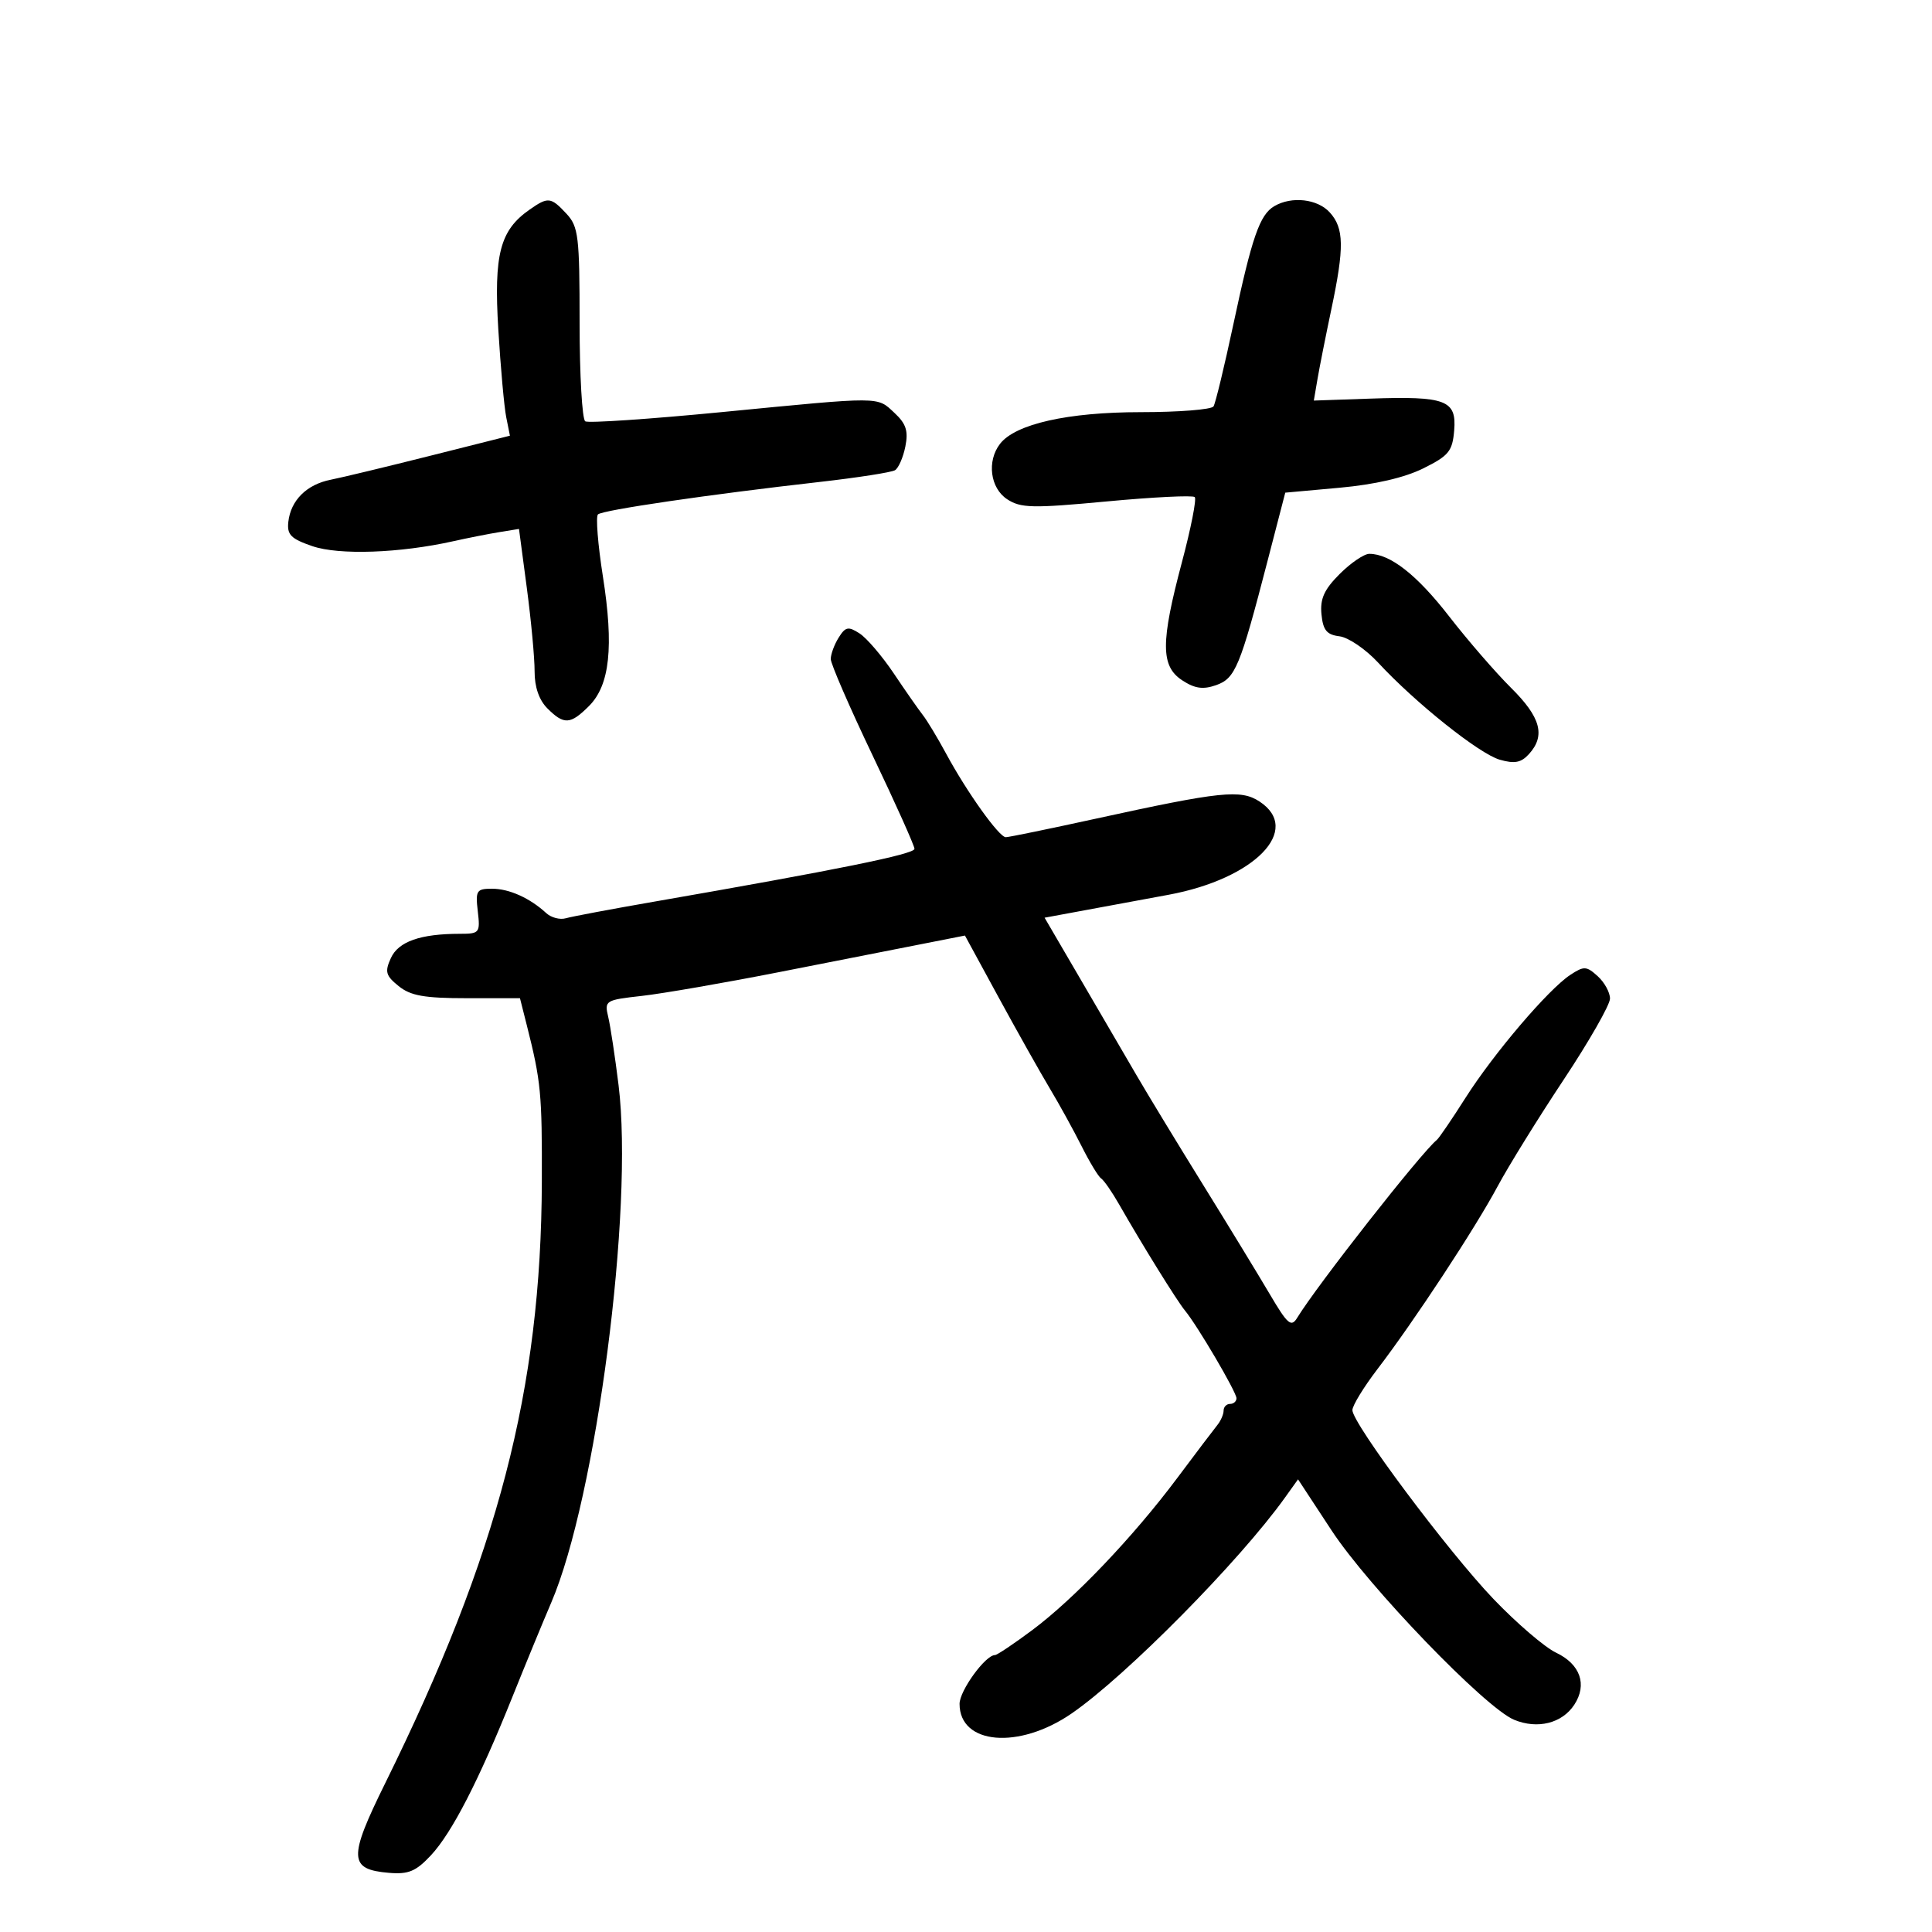 <svg xmlns="http://www.w3.org/2000/svg" width="300" height="300" viewBox="0 0 300 300" version="1.1">
	<path d="M 82.217 32.561 C 77.633 35.771, 76.668 39.481, 77.377 51.164 C 77.736 57.066, 78.288 63.192, 78.605 64.775 L 79.181 67.655 66.840 70.763 C 60.053 72.472, 53.084 74.150, 51.354 74.492 C 47.625 75.228, 45.151 77.683, 44.773 81.020 C 44.545 83.031, 45.165 83.661, 48.500 84.806 C 52.640 86.228, 62.077 85.898, 70.385 84.041 C 72.648 83.536, 75.870 82.899, 77.544 82.627 L 80.588 82.132 81.807 91.316 C 82.478 96.367, 83.020 102.188, 83.013 104.250 C 83.005 106.680, 83.704 108.704, 85 110 C 87.576 112.576, 88.572 112.519, 91.465 109.626 C 94.695 106.395, 95.334 100.419, 93.616 89.500 C 92.837 84.550, 92.493 80.220, 92.850 79.878 C 93.555 79.203, 110.101 76.779, 127.245 74.840 C 133.154 74.171, 138.435 73.349, 138.980 73.013 C 139.524 72.676, 140.246 71.019, 140.584 69.331 C 141.064 66.928, 140.702 65.800, 138.910 64.131 C 136.133 61.544, 137.170 61.550, 112.128 63.986 C 100.924 65.076, 91.361 65.723, 90.878 65.425 C 90.395 65.126, 90 58.243, 90 50.130 C 90 36.665, 89.822 35.186, 87.961 33.189 C 85.532 30.581, 85.109 30.535, 82.217 32.561 M 197.881 32.007 C 195.606 33.336, 194.410 36.784, 191.517 50.354 C 190.127 56.873, 188.740 62.611, 188.436 63.104 C 188.131 63.597, 183.039 64, 177.119 64 C 165.811 64, 157.662 65.836, 155.282 68.921 C 153.213 71.602, 153.753 75.792, 156.391 77.521 C 158.503 78.904, 160.309 78.944, 171.875 77.861 C 179.076 77.186, 185.216 76.883, 185.520 77.187 C 185.824 77.490, 184.931 82.028, 183.536 87.270 C 180.210 99.768, 180.219 103.442, 183.577 105.643 C 185.527 106.920, 186.806 107.103, 188.827 106.393 C 191.826 105.339, 192.541 103.613, 196.851 87 L 199.575 76.500 208.038 75.733 C 213.489 75.238, 218.101 74.171, 221 72.733 C 224.969 70.763, 225.536 70.068, 225.805 66.835 C 226.197 62.131, 224.509 61.492, 212.755 61.898 L 204.010 62.200 204.582 58.850 C 204.896 57.008, 205.866 52.125, 206.736 48 C 208.759 38.406, 208.710 35.442, 206.488 32.987 C 204.586 30.885, 200.581 30.429, 197.881 32.007 M 208.023 89.131 C 205.617 91.537, 204.963 92.983, 205.196 95.381 C 205.438 97.859, 206.014 98.563, 208 98.806 C 209.375 98.974, 212.075 100.815, 214 102.896 C 219.751 109.116, 229.694 117.052, 232.877 117.965 C 235.192 118.629, 236.204 118.432, 237.427 117.081 C 240.015 114.221, 239.243 111.374, 234.645 106.817 C 232.250 104.442, 227.921 99.446, 225.026 95.714 C 220.014 89.254, 215.860 86, 212.627 86 C 211.817 86, 209.745 87.409, 208.023 89.131 M 130.224 99.013 C 129.551 100.091, 129 101.586, 129 102.335 C 129 103.084, 131.925 109.824, 135.500 117.311 C 139.075 124.799, 142 131.323, 142 131.808 C 142 132.633, 129.996 135.068, 101.500 140.022 C 94.900 141.169, 88.760 142.324, 87.855 142.588 C 86.951 142.852, 85.583 142.490, 84.817 141.784 C 82.279 139.447, 79.062 138, 76.404 138 C 73.995 138, 73.815 138.286, 74.190 141.500 C 74.581 144.851, 74.463 145, 71.424 145 C 65.288 145, 61.866 146.200, 60.700 148.760 C 59.726 150.896, 59.890 151.492, 61.897 153.117 C 63.754 154.621, 65.883 155, 72.481 155 L 80.740 155 81.814 159.250 C 84.001 167.908, 84.181 169.793, 84.136 183.500 C 84.030 215.734, 77.359 241.352, 59.817 276.891 C 54.071 288.534, 54.143 290.283, 60.391 290.813 C 63.429 291.070, 64.582 290.589, 66.918 288.088 C 70.172 284.604, 74.375 276.432, 79.563 263.500 C 81.549 258.550, 84.262 251.964, 85.591 248.865 C 92.583 232.566, 98.420 187.715, 96.050 168.500 C 95.507 164.100, 94.784 159.329, 94.443 157.898 C 93.841 155.371, 93.992 155.277, 99.662 154.644 C 102.873 154.286, 112.475 152.621, 121 150.946 C 129.525 149.270, 139.500 147.307, 143.168 146.585 L 149.836 145.271 155.071 154.886 C 157.951 160.173, 161.522 166.525, 163.005 169 C 164.489 171.475, 166.719 175.525, 167.961 178 C 169.203 180.475, 170.567 182.725, 170.993 183 C 171.420 183.275, 172.667 185.075, 173.766 187 C 177.326 193.238, 182.778 202.028, 184 203.500 C 185.925 205.819, 192 216.163, 192 217.121 C 192 217.605, 191.550 218, 191 218 C 190.450 218, 190 218.469, 190 219.042 C 190 219.615, 189.559 220.628, 189.020 221.292 C 188.481 221.956, 185.685 225.650, 182.807 229.500 C 175.968 238.647, 166.793 248.272, 160.293 253.118 C 157.429 255.253, 154.820 257, 154.495 257 C 153.010 257, 149 262.528, 149 264.575 C 149 270.915, 158.201 271.710, 166.388 266.077 C 174.824 260.273, 192.458 242.432, 199.529 232.548 L 201.558 229.711 206.773 237.655 C 212.528 246.420, 230.619 265.185, 235.107 267.044 C 238.744 268.551, 242.562 267.598, 244.453 264.712 C 246.502 261.585, 245.391 258.413, 241.620 256.624 C 239.870 255.794, 235.506 252.051, 231.922 248.307 C 224.864 240.934, 210 221.038, 210 218.963 C 210 218.260, 211.751 215.393, 213.892 212.592 C 219.599 205.126, 229.049 190.752, 232.556 184.205 C 234.237 181.067, 238.849 173.620, 242.806 167.655 C 246.763 161.690, 250 156.022, 250 155.060 C 250 154.097, 249.138 152.530, 248.085 151.577 C 246.343 150.001, 245.957 149.983, 243.835 151.379 C 240.424 153.624, 231.933 163.590, 227.545 170.500 C 225.449 173.800, 223.456 176.725, 223.115 177 C 220.695 178.956, 204.523 199.556, 201.431 204.622 C 200.501 206.145, 199.942 205.663, 197.158 200.937 C 195.397 197.947, 190.748 190.325, 186.829 184 C 182.910 177.675, 178.261 170.025, 176.500 167 C 174.738 163.975, 170.801 157.225, 167.750 152 L 162.203 142.500 168.851 141.271 C 172.508 140.596, 178.182 139.546, 181.459 138.939 C 194.839 136.461, 202.261 128.838, 195.567 124.452 C 192.672 122.555, 189.558 122.881, 170.257 127.103 C 162.974 128.696, 156.638 130, 156.177 130 C 155.137 130, 150.136 122.997, 146.914 117.029 C 145.586 114.569, 143.958 111.869, 143.296 111.029 C 142.634 110.188, 140.609 107.288, 138.796 104.584 C 136.983 101.880, 134.588 99.079, 133.474 98.360 C 131.719 97.228, 131.284 97.316, 130.224 99.013" stroke="none" fill="black" fill-rule="evenodd"/>
</svg>